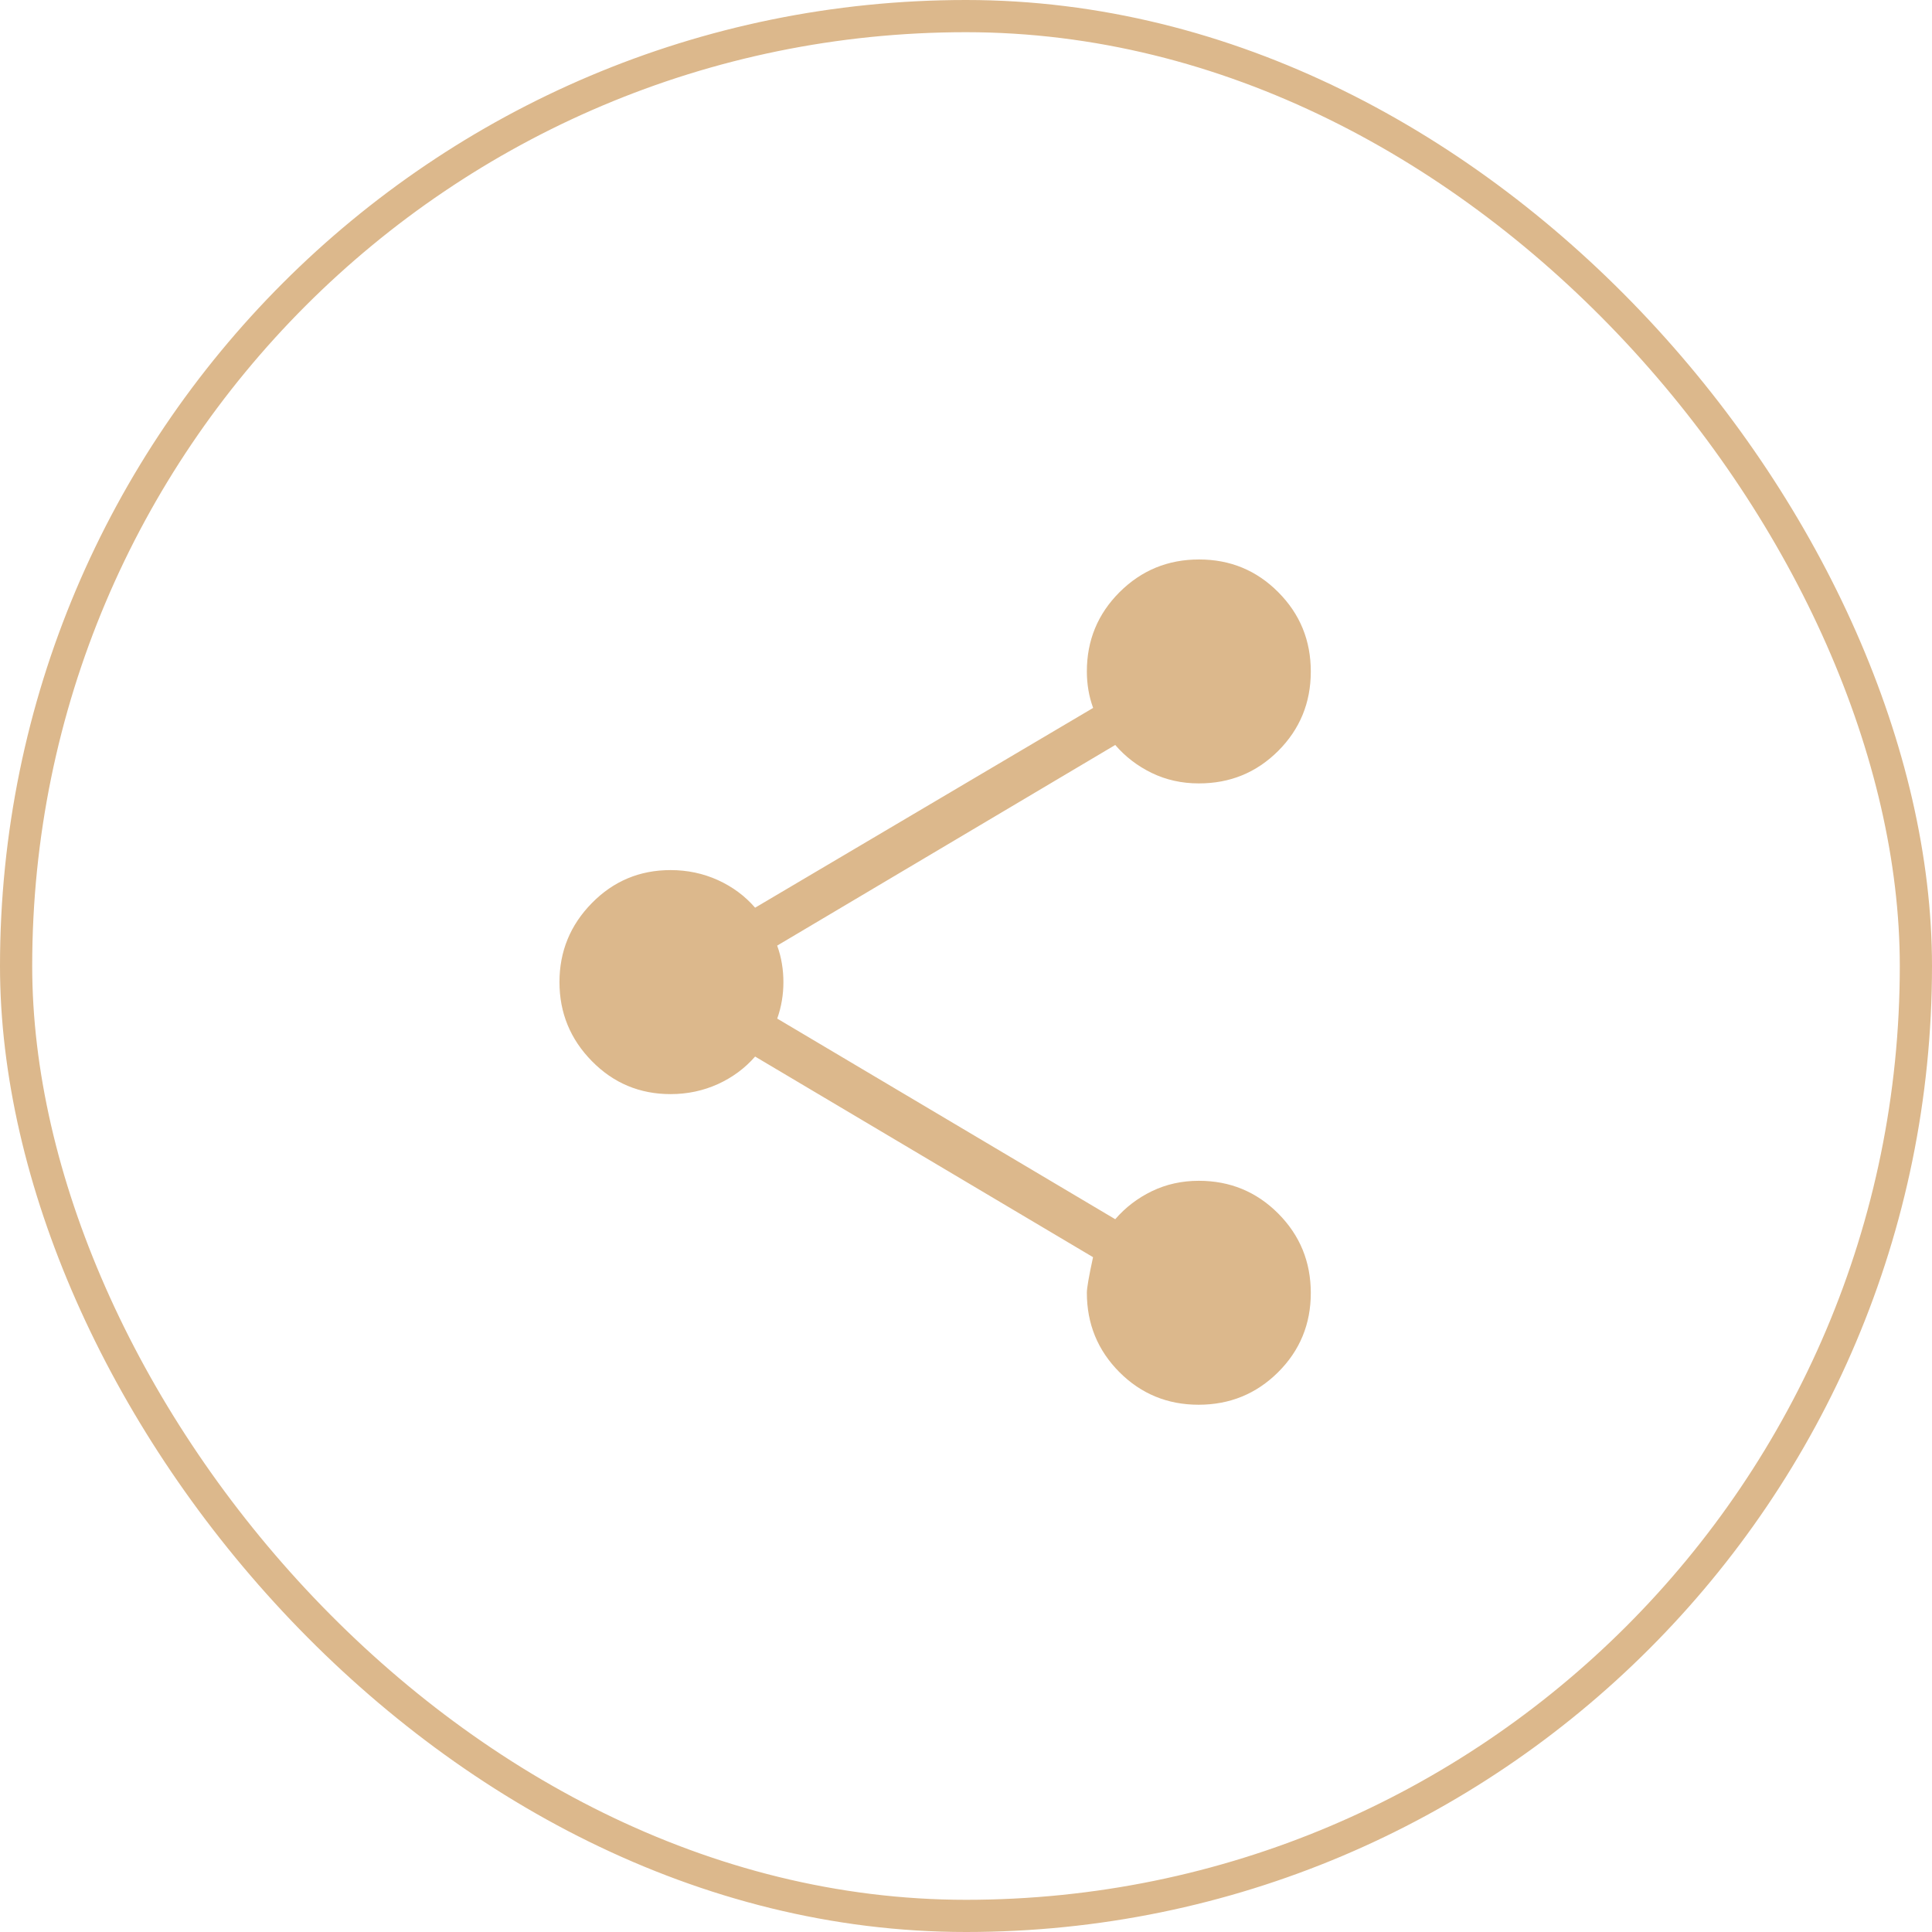 <svg width="45" height="45" viewBox="0 0 45 45" fill="none" xmlns="http://www.w3.org/2000/svg">
<rect x="0.375" y="0.375" width="44.25" height="44.25" rx="22.125" stroke="#DCB88C" stroke-width="0.75"/>
<path d="M27.917 32.719C27.192 32.719 26.577 32.465 26.072 31.959C25.567 31.451 25.315 30.835 25.315 30.11C25.315 30.001 25.363 29.725 25.459 29.282L17.588 24.609C17.352 24.881 17.062 25.095 16.721 25.251C16.378 25.406 16.011 25.484 15.619 25.484C14.9 25.484 14.289 25.228 13.786 24.716C13.283 24.204 13.031 23.59 13.031 22.875C13.031 22.16 13.283 21.546 13.786 21.034C14.289 20.522 14.9 20.266 15.619 20.266C16.011 20.266 16.378 20.344 16.721 20.499C17.063 20.655 17.352 20.869 17.588 21.142L25.461 16.489C25.41 16.347 25.373 16.207 25.35 16.067C25.327 15.928 25.315 15.785 25.315 15.639C25.315 14.915 25.569 14.299 26.078 13.791C26.586 13.285 27.203 13.031 27.928 13.031C28.654 13.031 29.269 13.285 29.774 13.794C30.28 14.302 30.532 14.919 30.531 15.644C30.53 16.37 30.277 16.985 29.771 17.491C29.265 17.996 28.649 18.248 27.923 18.247C27.527 18.247 27.163 18.166 26.829 18.005C26.495 17.843 26.211 17.625 25.976 17.352L18.102 22.025C18.153 22.167 18.19 22.307 18.212 22.447C18.236 22.587 18.247 22.729 18.247 22.875C18.247 23.021 18.236 23.163 18.212 23.303C18.189 23.442 18.153 23.583 18.103 23.725L25.976 28.398C26.211 28.125 26.496 27.907 26.829 27.745C27.163 27.584 27.527 27.503 27.923 27.503C28.647 27.503 29.264 27.756 29.771 28.264C30.278 28.773 30.531 29.39 30.531 30.116C30.531 30.841 30.277 31.457 29.769 31.962C29.261 32.467 28.643 32.719 27.917 32.719Z" fill="#DCB88C"/>
</svg>
